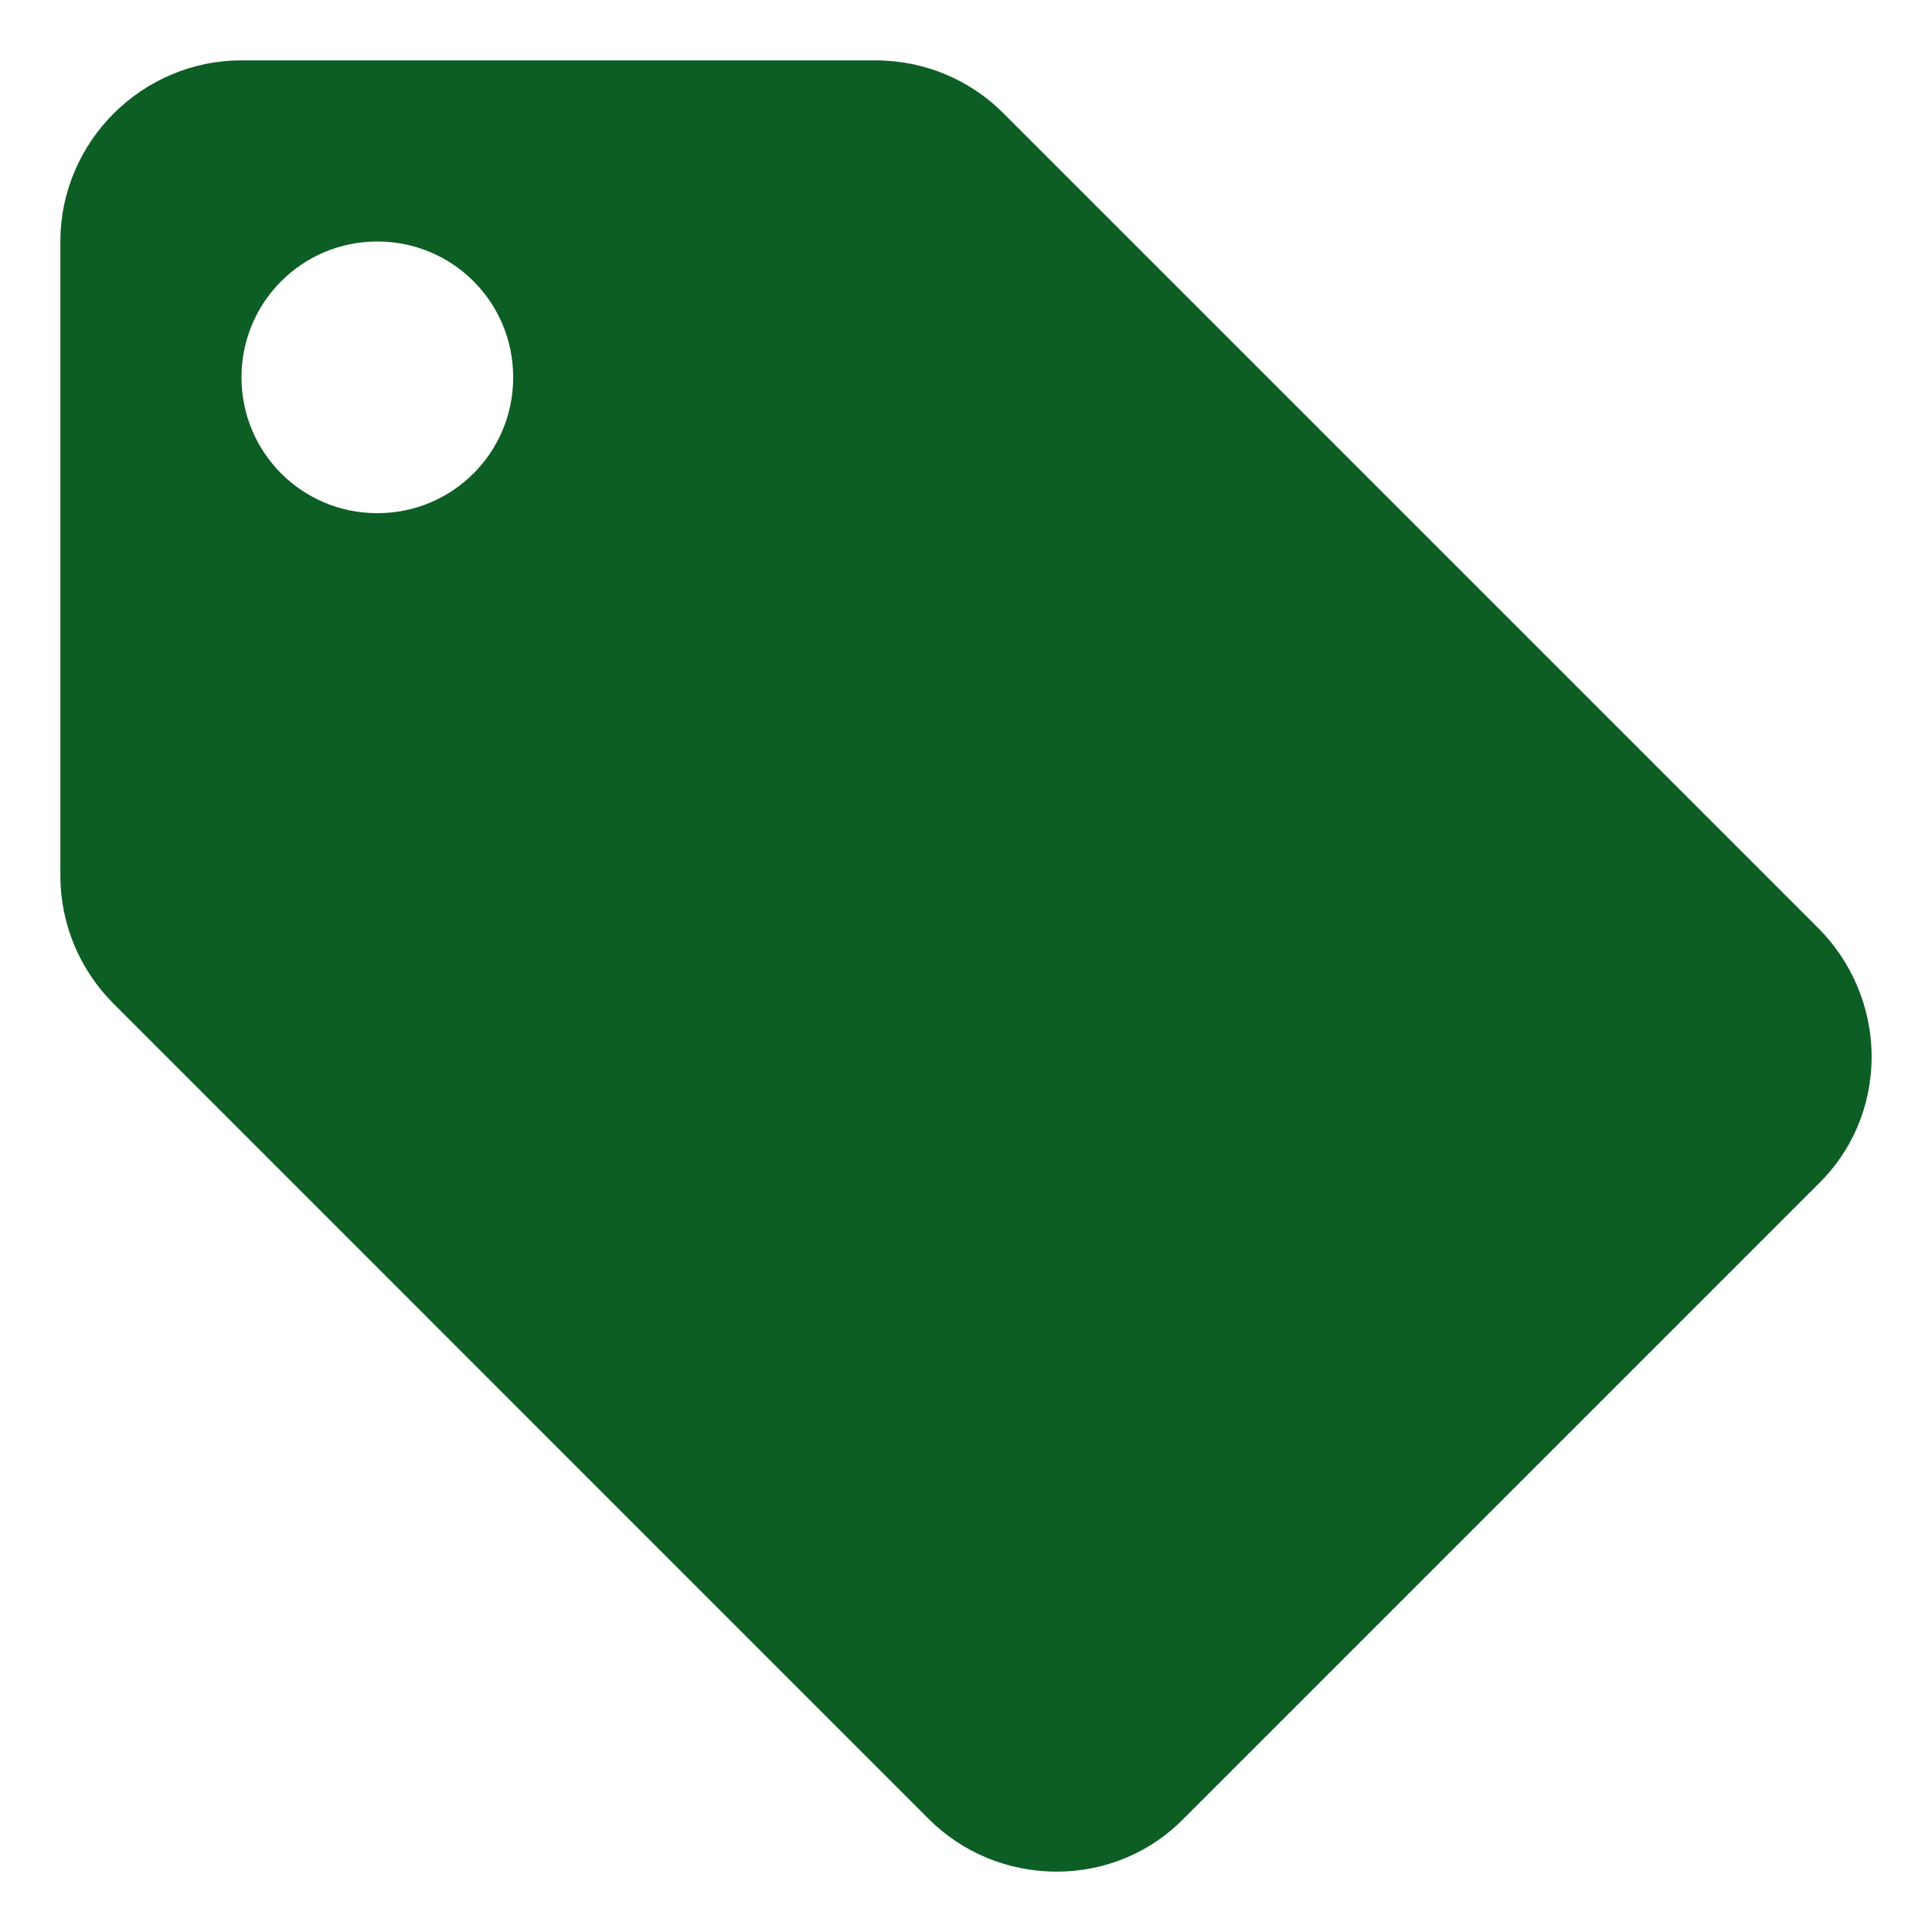 <svg width="16" height="16" viewBox="0 0 16 16" fill="none" xmlns="http://www.w3.org/2000/svg">
    <path
        d="M15.057 7.685L8.307 0.935C8.037 0.665 7.662 0.5 7.25 0.5H2C1.175 0.5 0.5 1.175 0.5 2V7.25C0.5 7.662 0.665 8.037 0.943 8.315L7.692 15.065C7.963 15.335 8.338 15.5 8.75 15.5C9.162 15.5 9.537 15.335 9.807 15.057L15.057 9.807C15.335 9.537 15.5 9.162 15.5 8.75C15.5 8.338 15.328 7.955 15.057 7.685ZM3.125 4.25C2.502 4.25 2 3.748 2 3.125C2 2.502 2.502 2 3.125 2C3.748 2 4.25 2.502 4.25 3.125C4.25 3.748 3.748 4.25 3.125 4.25Z"
        fill="#0D5E25" />
</svg>